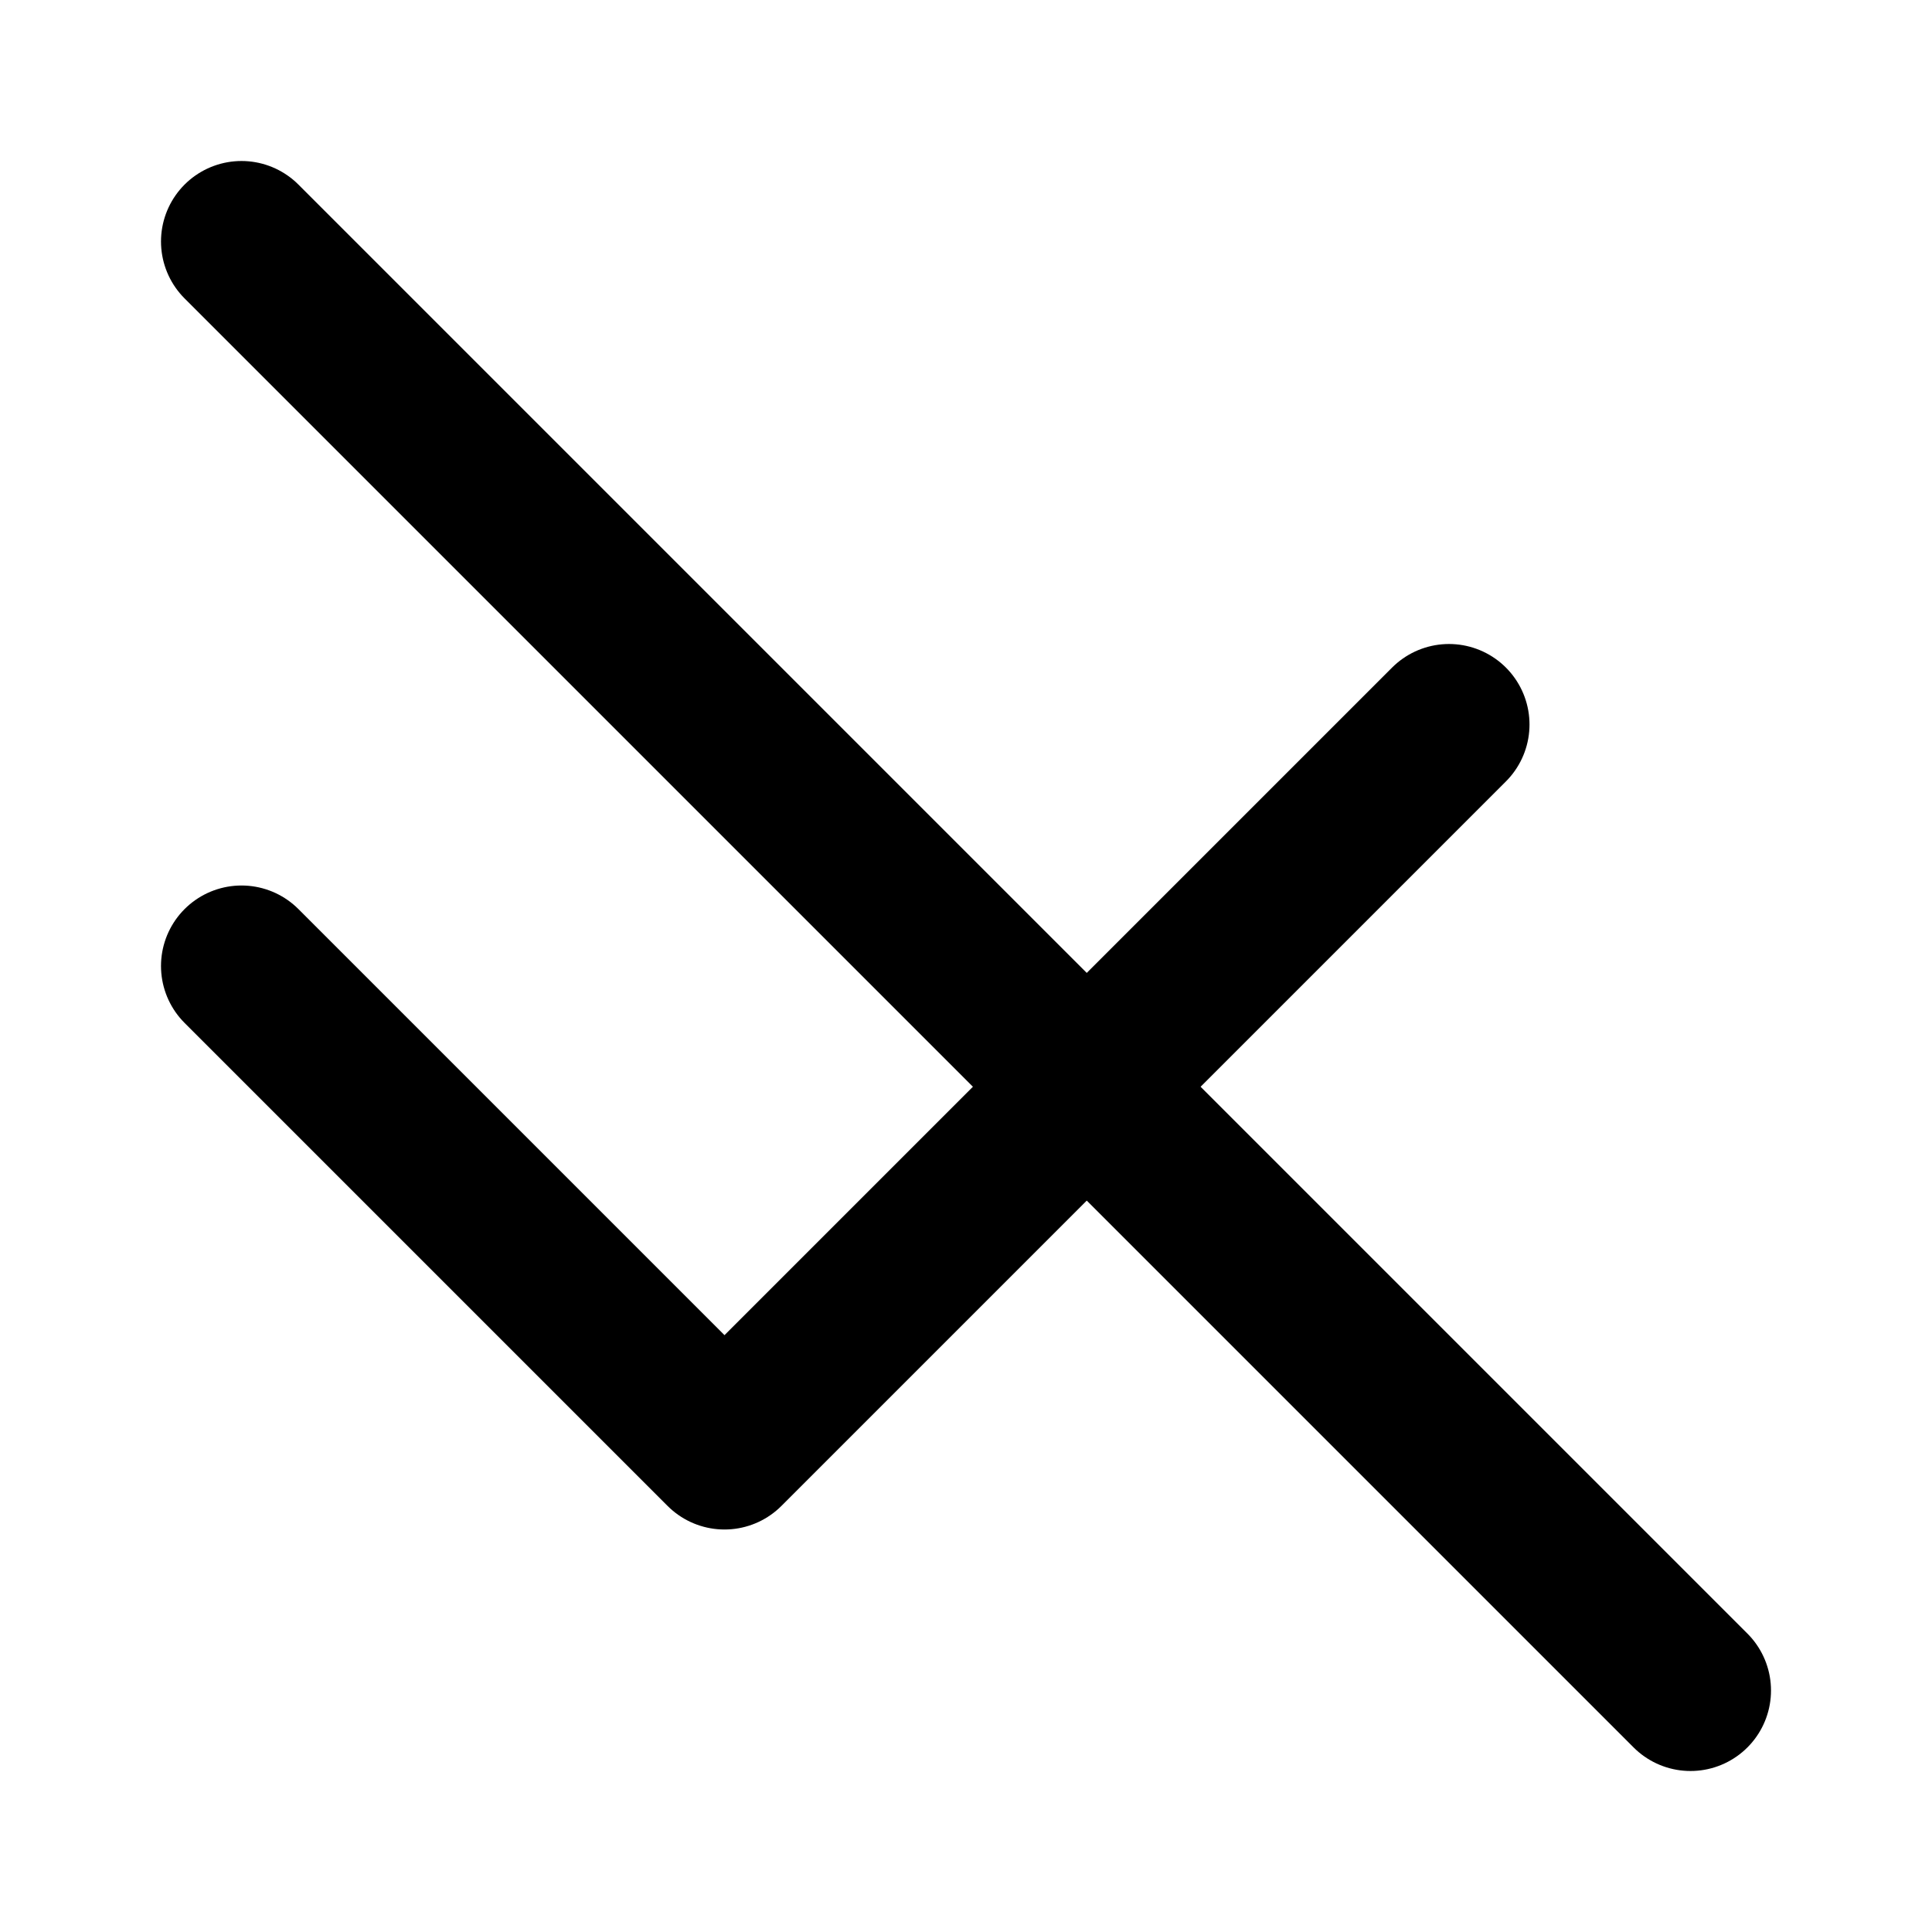 <svg xmlns="http://www.w3.org/2000/svg" viewBox="0 0 24 24" fill="none" stroke="currentColor" stroke-width="2" stroke-linecap="round" stroke-linejoin="round" class="feather feather-feather">
  <path d="M3 3l18 18"></path>
  <path d="M3 12l6 6 9-9"></path>
</svg>